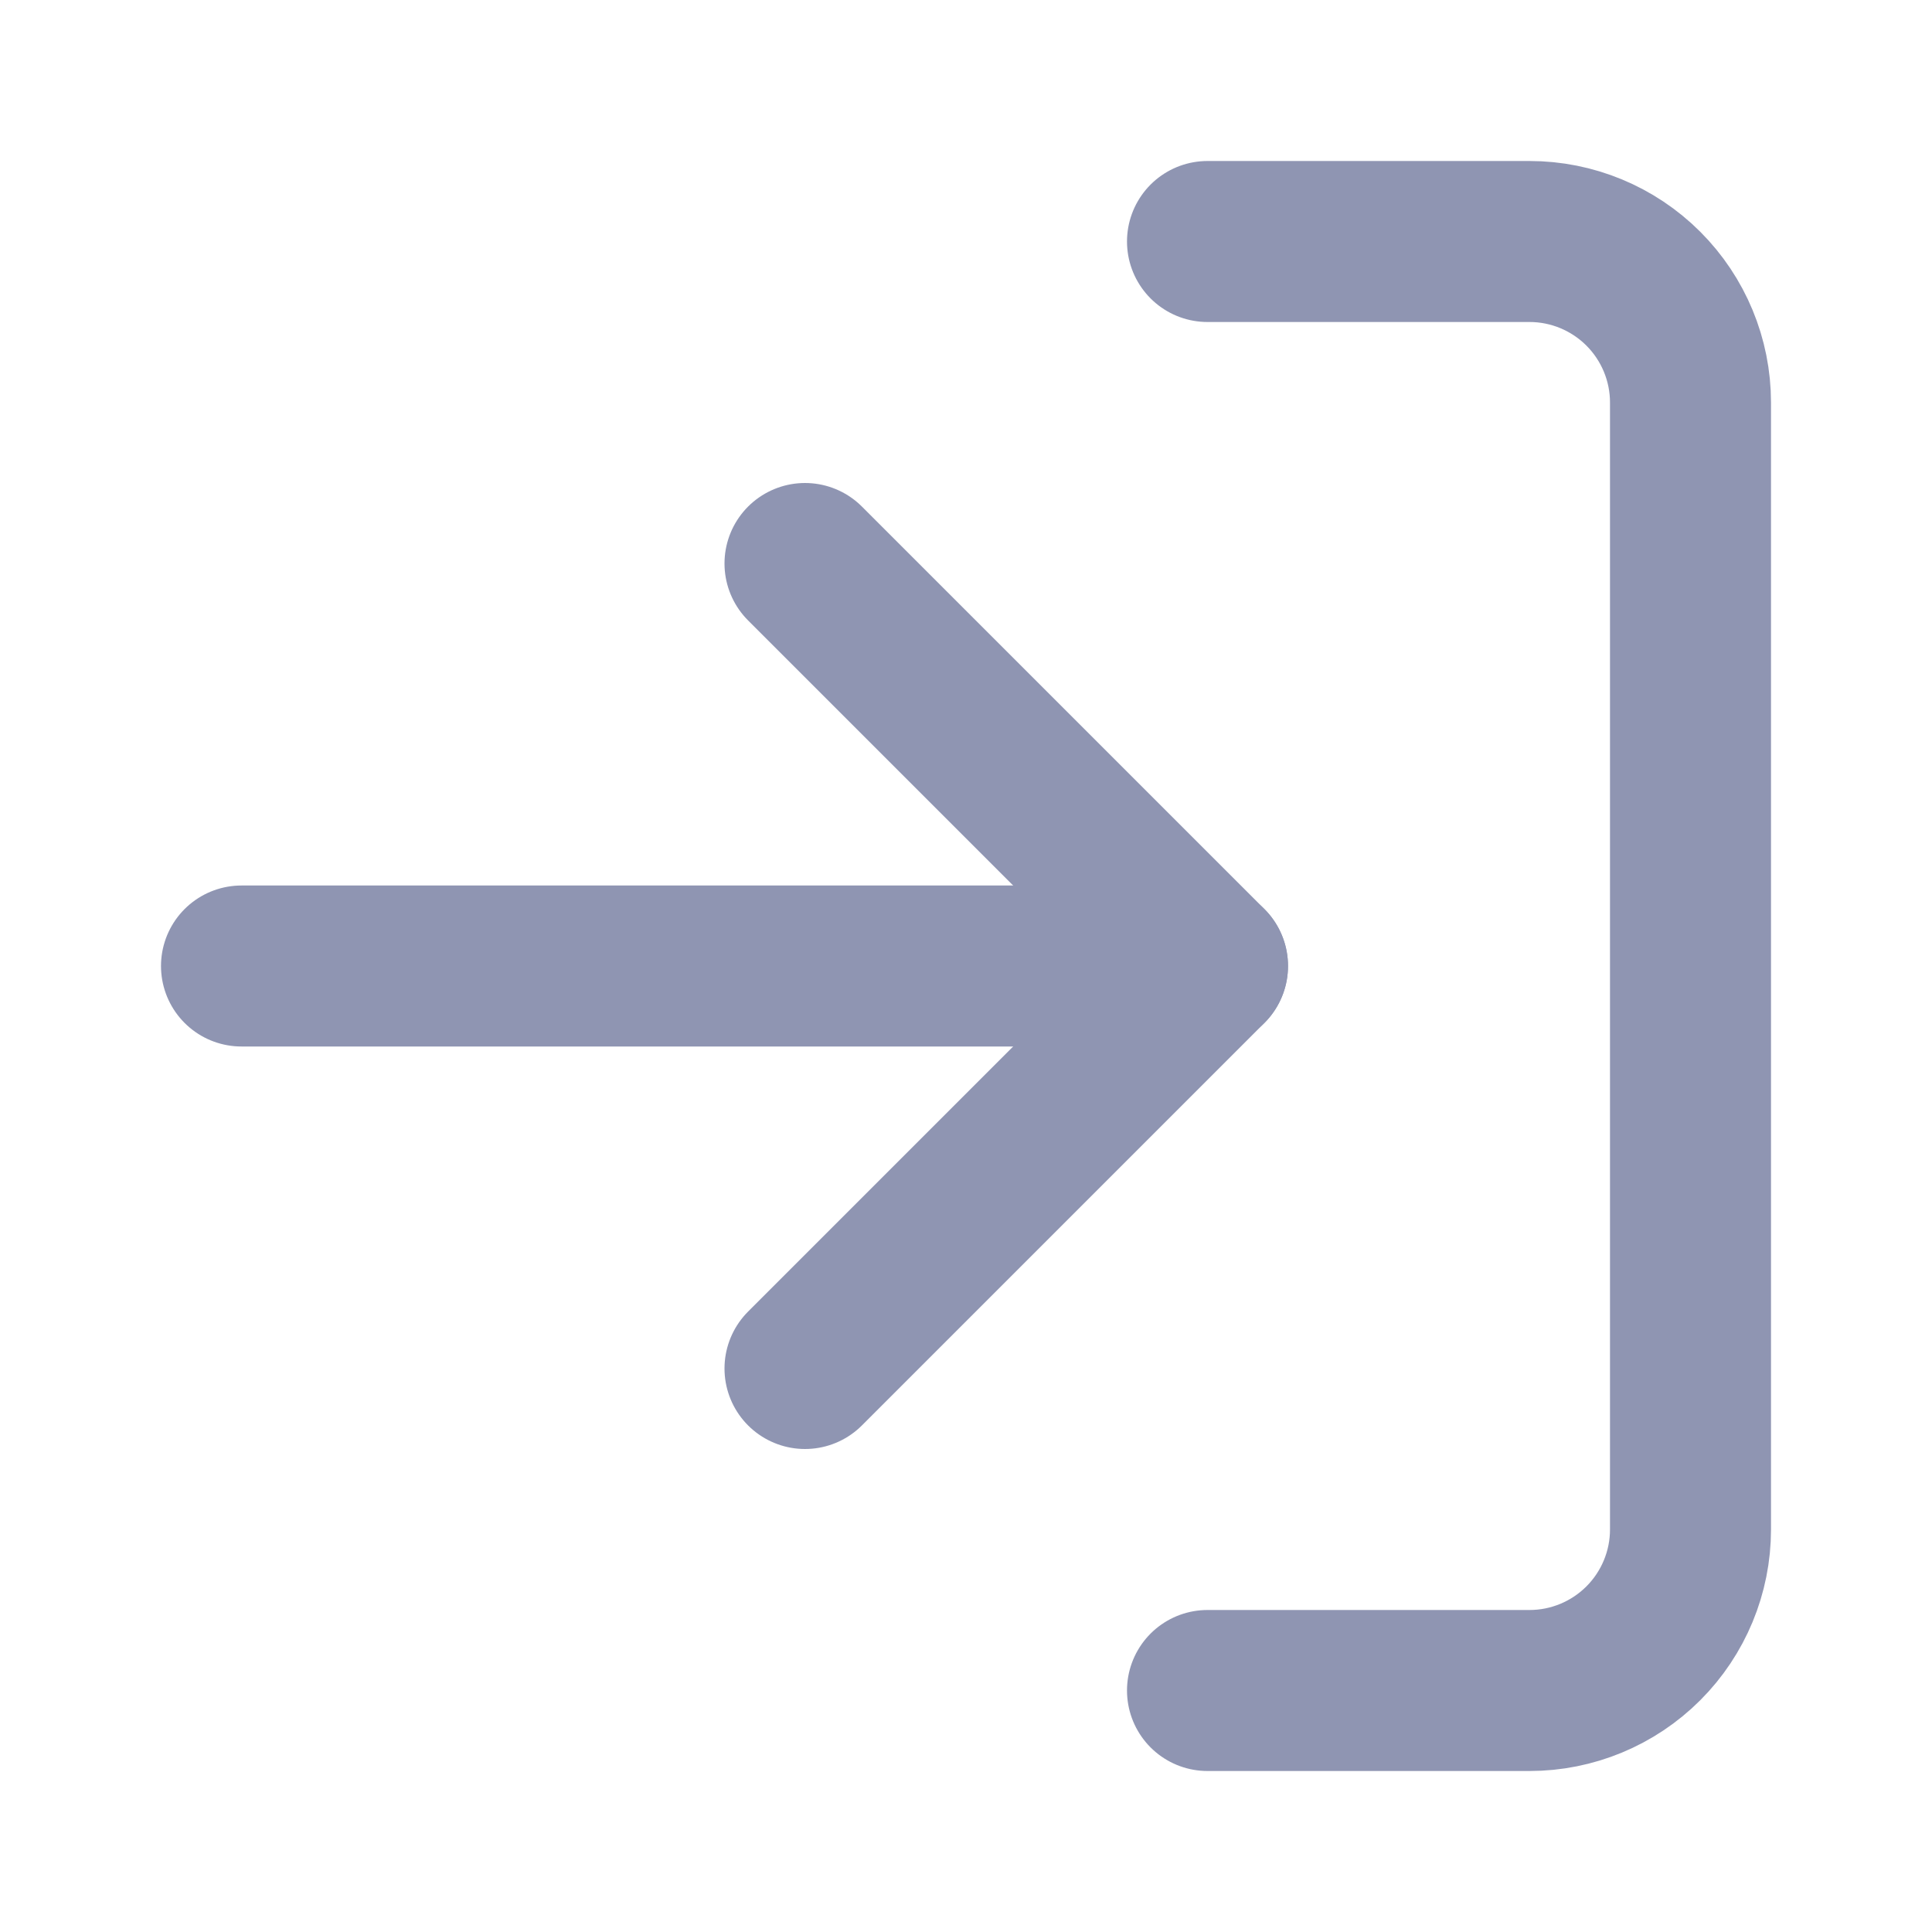 <svg width="24" height="24" viewBox="0 0 24 24" fill="none" xmlns="http://www.w3.org/2000/svg">
<path d="M10 17L15 12L10 7" stroke="#8F95B2" stroke-width="2" stroke-linecap="round" stroke-linejoin="round"/>
<path d="M15 12H3" stroke="#8F95B2" stroke-width="2" stroke-linecap="round" stroke-linejoin="round"/>
<path d="M15 3H19C19.53 3 20.039 3.211 20.414 3.586C20.789 3.961 21 4.47 21 5V19C21 19.53 20.789 20.039 20.414 20.414C20.039 20.789 19.53 21 19 21H15" stroke="#8F95B2" stroke-width="2" stroke-linecap="round" stroke-linejoin="round"/>
</svg>
